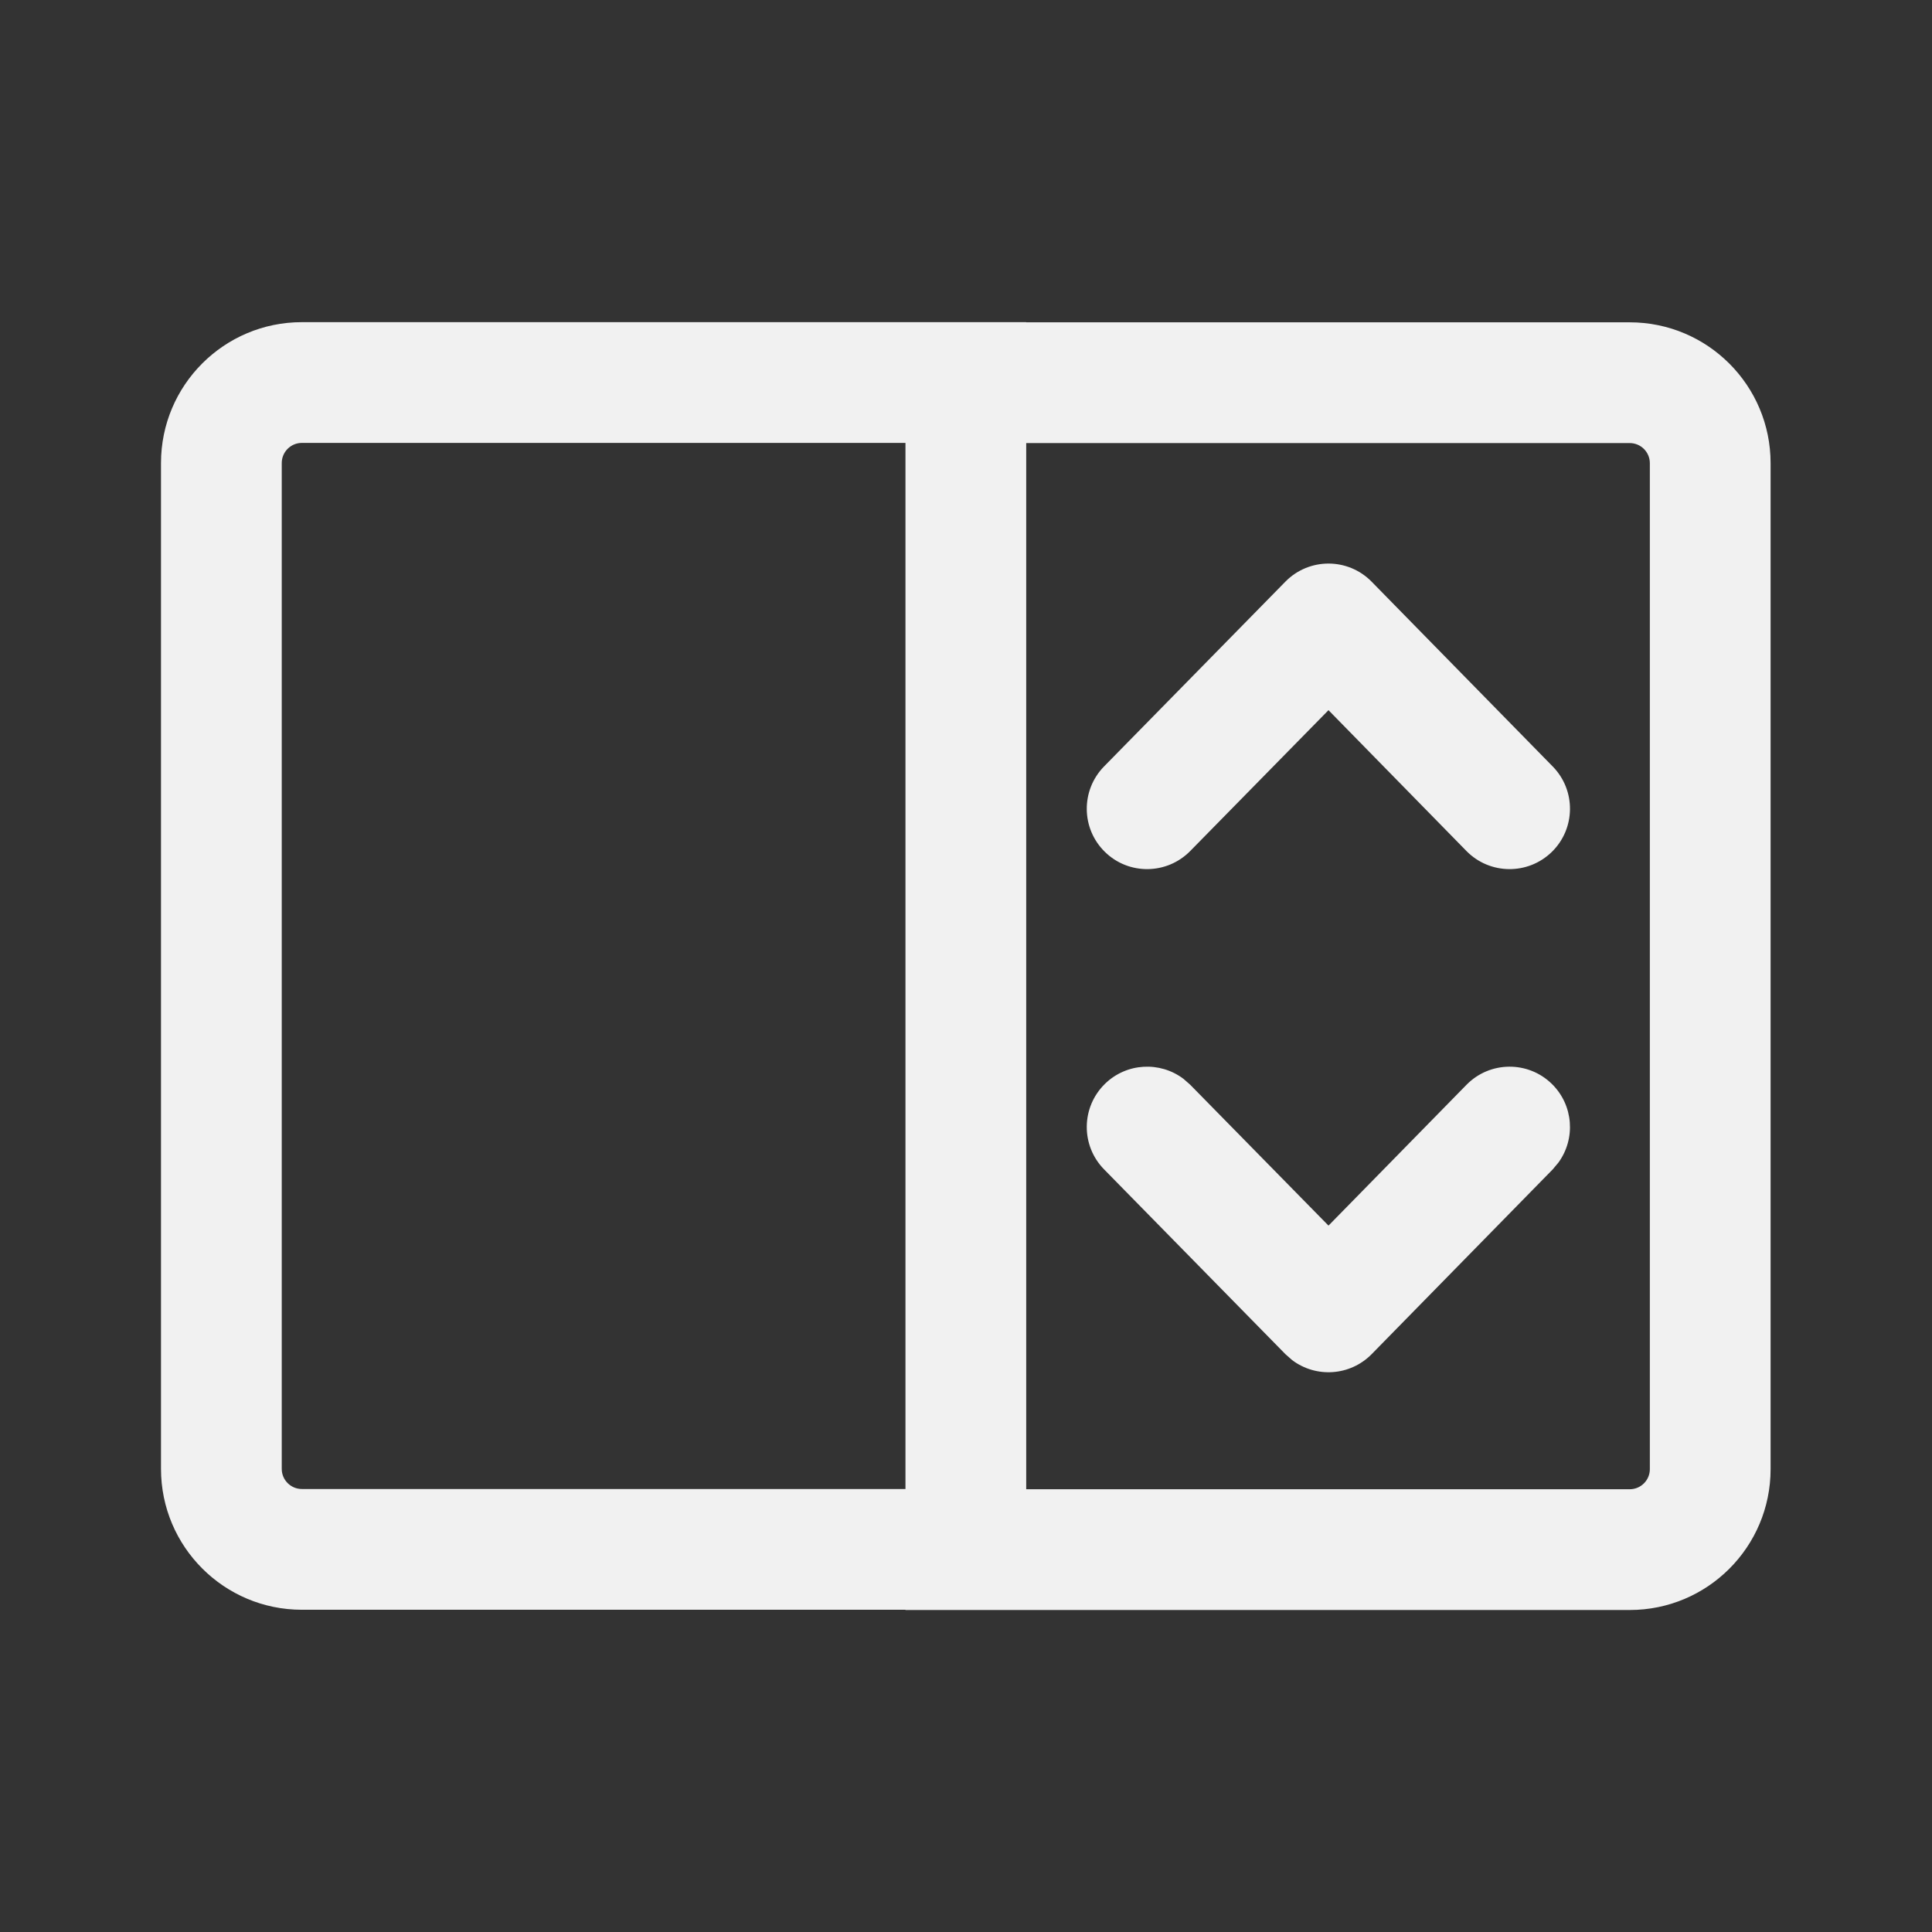<svg width="24" height="24" viewBox="0 0 24 24" fill="none" xmlns="http://www.w3.org/2000/svg">
<rect x="0" y="0" width="24" height="24" fill="#333333" stroke="none"/>
<path d="M12.748 4.002L12.747 4.004L20.245 4.004C21.212 4.004 21.995 4.788 21.995 5.754V18.25C21.995 19.216 21.212 20 20.245 20H11.248L11.247 19.997L3.75 19.997C2.784 19.997 2 19.214 2 18.247V5.752C2 4.785 2.784 4.002 3.75 4.002H12.748ZM20.245 5.504H12.748V18.5H20.245C20.383 18.5 20.495 18.388 20.495 18.25V5.754C20.495 5.616 20.383 5.504 20.245 5.504ZM11.248 5.502H3.75C3.612 5.502 3.5 5.614 3.5 5.752V18.247C3.5 18.385 3.612 18.497 3.75 18.497H11.248V5.502ZM14.702 13.402L14.785 13.475L16.503 15.225L18.217 13.476C18.507 13.18 18.982 13.175 19.278 13.465C19.547 13.729 19.575 14.145 19.36 14.441L19.289 14.526L17.039 16.822C16.771 17.094 16.348 17.119 16.052 16.896L15.968 16.822L13.715 14.526C13.425 14.23 13.429 13.756 13.725 13.465C13.993 13.202 14.41 13.181 14.702 13.402ZM17.039 7.226L19.289 9.522C19.578 9.817 19.574 10.292 19.278 10.582C18.982 10.872 18.507 10.867 18.217 10.572L16.503 8.822L14.785 10.572C14.495 10.867 14.02 10.872 13.725 10.582C13.429 10.292 13.425 9.817 13.715 9.521L15.968 7.225C16.262 6.926 16.745 6.926 17.039 7.226Z" fill="#F1F1F1"/>
</svg>

